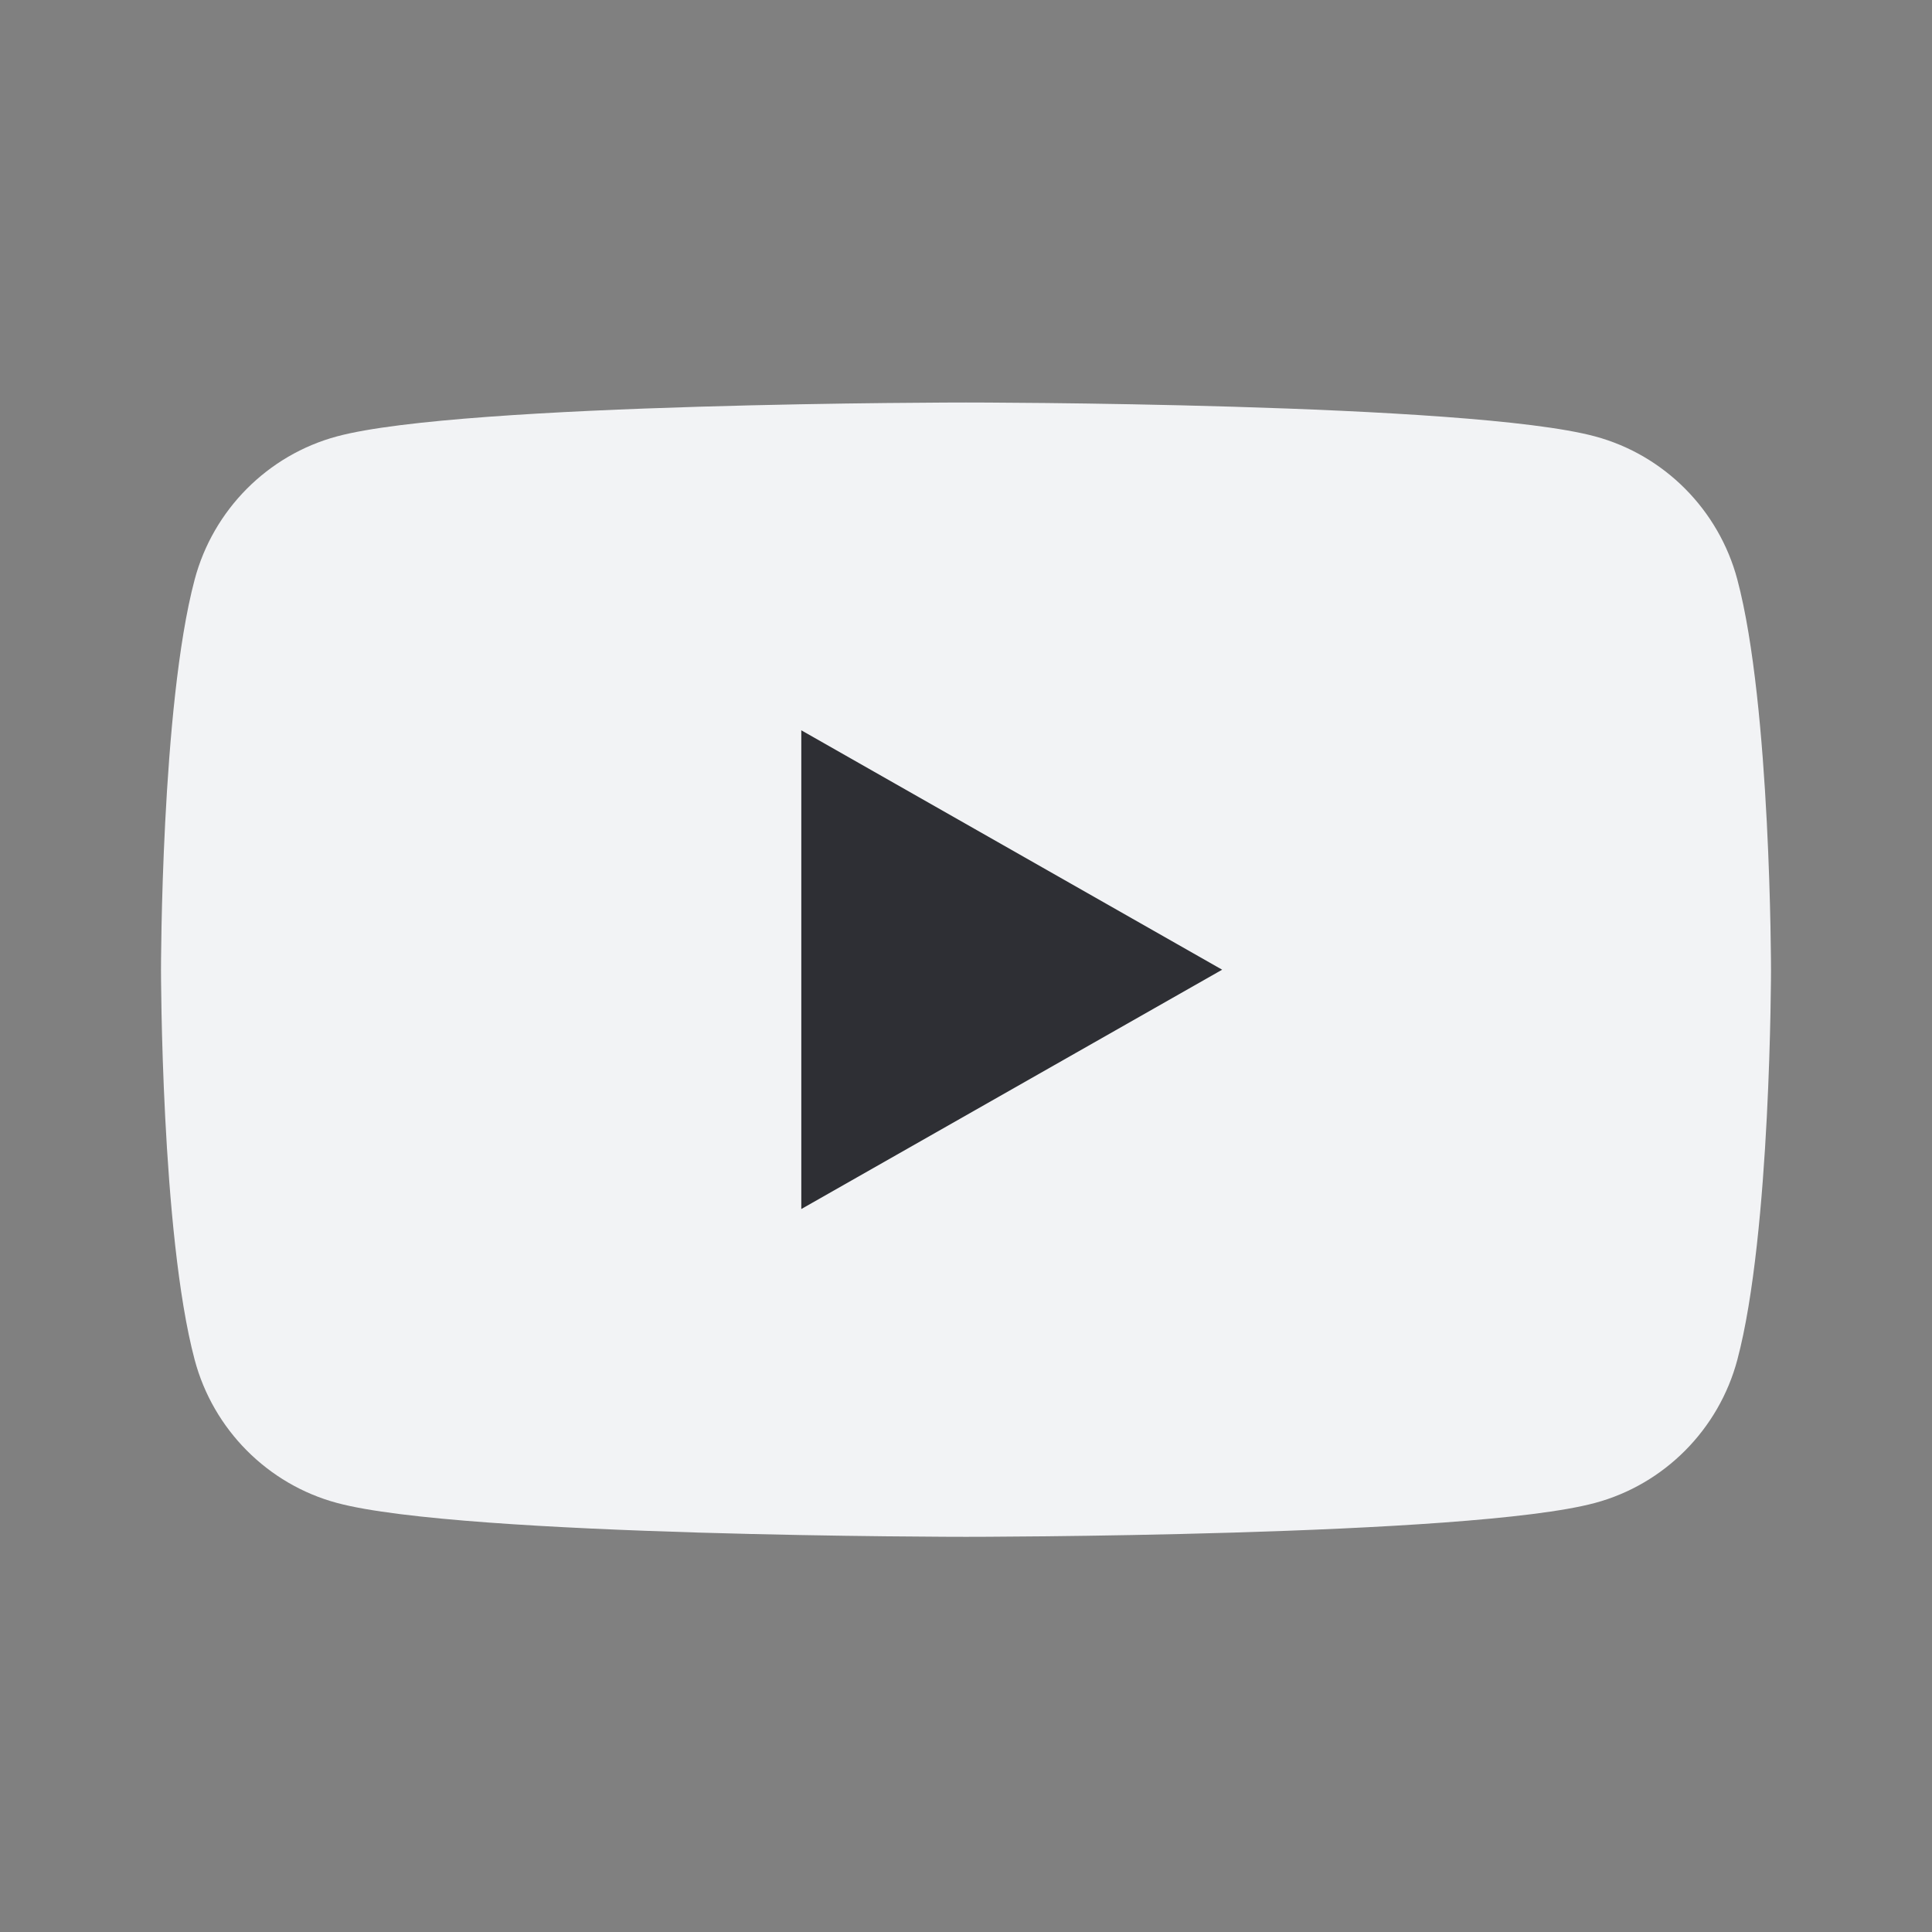 <svg width="24" height="24" viewBox="0 0 24 24" fill="none" xmlns="http://www.w3.org/2000/svg">
<rect x="0" y="0" width="24" height="24" fill="#808080" stroke="none"/>
<path fill-rule="evenodd" clip-rule="evenodd" d="M21.582 7.2C21.352 6.334 20.674 5.652 19.814 5.421C18.254 5 12 5 12 5C12 5 5.746 5 4.186 5.421C3.326 5.652 2.648 6.334 2.418 7.2C2 8.77 2 12.046 2 12.046C2 12.046 2 15.321 2.418 16.891C2.648 17.757 3.326 18.439 4.186 18.67C5.746 19.091 12 19.091 12 19.091C12 19.091 18.254 19.091 19.814 18.67C20.674 18.439 21.352 17.757 21.582 16.891C22 15.321 22 12.046 22 12.046C22 12.046 22 8.77 21.582 7.2Z" fill="#f2f3f5"/>
<path fill-rule="evenodd" clip-rule="evenodd" d="M9.954 15.019L15.182 12.046L9.954 9.072V15.019Z" fill="#2e2f34"/>
</svg>
